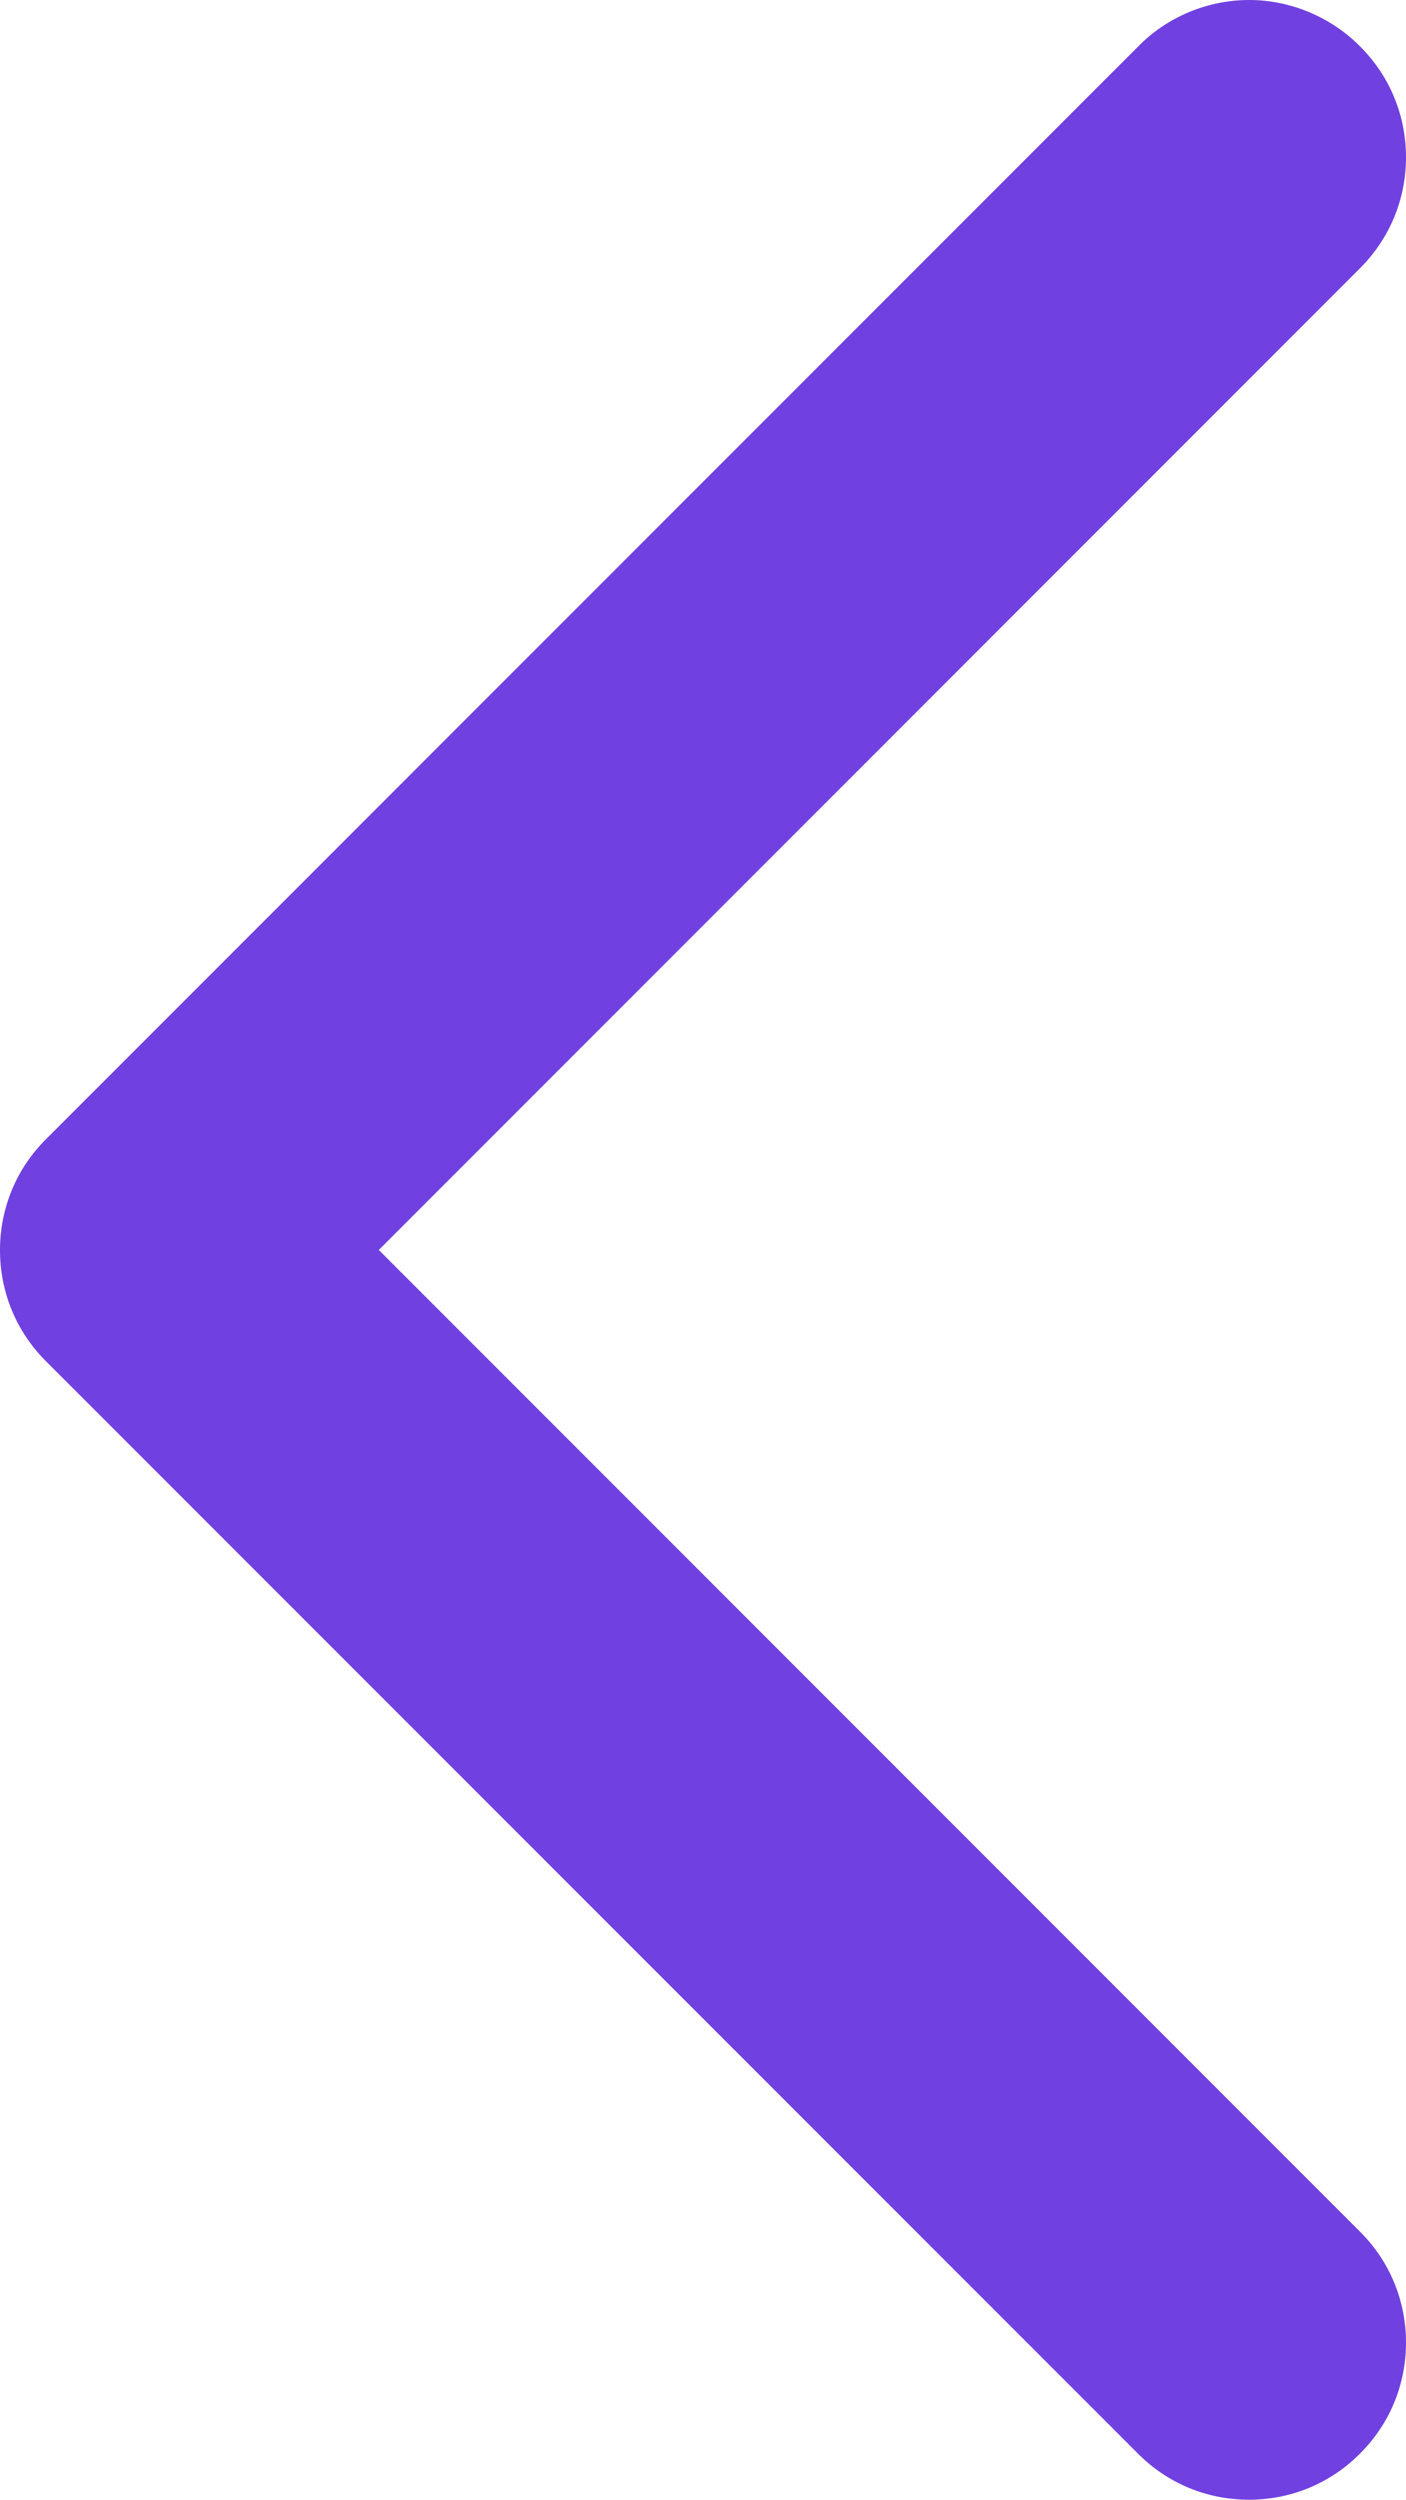 <svg xmlns="http://www.w3.org/2000/svg" width="7.691" height="13.667" viewBox="0 0 7.691 13.667">
  <g id="next" transform="translate(7.191 13.167) rotate(180)">
    <g id="Path_97" data-name="Path 97" transform="translate(0)" fill="#7140e0">
      <path d="M 0.358 12.917 C 0.199 12.917 0.043 12.852 -0.071 12.738 C -0.187 12.622 -0.25 12.47 -0.25 12.307 C -0.25 12.145 -0.187 11.992 -0.071 11.877 L 5.473 6.333 L -0.071 0.789 C -0.187 0.674 -0.25 0.521 -0.25 0.359 C -0.25 0.197 -0.187 0.044 -0.071 -0.071 C 0.044 -0.187 0.197 -0.25 0.359 -0.25 C 0.521 -0.25 0.674 -0.187 0.789 -0.071 L 6.765 5.904 C 6.879 6.019 6.942 6.172 6.941 6.335 C 6.94 6.498 6.876 6.65 6.76 6.764 L 0.787 12.738 C 0.678 12.85 0.521 12.917 0.358 12.917 Z" stroke="none"/>
      <path d="M 0.359 2.86102294921875e-06 C 0.267 2.86102294921875e-06 0.176 0.035 0.106 0.106 C -0.035 0.246 -0.035 0.472 0.106 0.613 L 5.826 6.333 L 0.106 12.054 C -0.035 12.195 -0.035 12.42 0.106 12.561 C 0.175 12.63 0.267 12.667 0.358 12.667 C 0.448 12.667 0.541 12.633 0.61 12.561 L 6.585 6.585 C 6.726 6.447 6.726 6.219 6.588 6.081 L 0.613 0.106 C 0.542 0.035 0.451 2.86102294921875e-06 0.359 2.86102294921875e-06 M 0.359 -0.5 C 0.588 -0.5 0.804 -0.411 0.966 -0.248 L 6.942 5.727 C 7.104 5.89 7.192 6.106 7.191 6.336 C 7.19 6.566 7.099 6.782 6.936 6.942 L 0.966 12.912 C 0.808 13.074 0.586 13.167 0.358 13.167 C 0.133 13.167 -0.088 13.075 -0.248 12.914 C -0.411 12.752 -0.5 12.536 -0.5 12.307 C -0.5 12.078 -0.411 11.863 -0.248 11.7 L 5.119 6.333 L -0.248 0.966 C -0.411 0.804 -0.5 0.588 -0.5 0.359 C -0.5 0.13 -0.411 -0.086 -0.248 -0.248 C -0.086 -0.411 0.13 -0.5 0.359 -0.5 Z" stroke="none" fill="#7140e0"/>
    </g>
  </g>
</svg>
